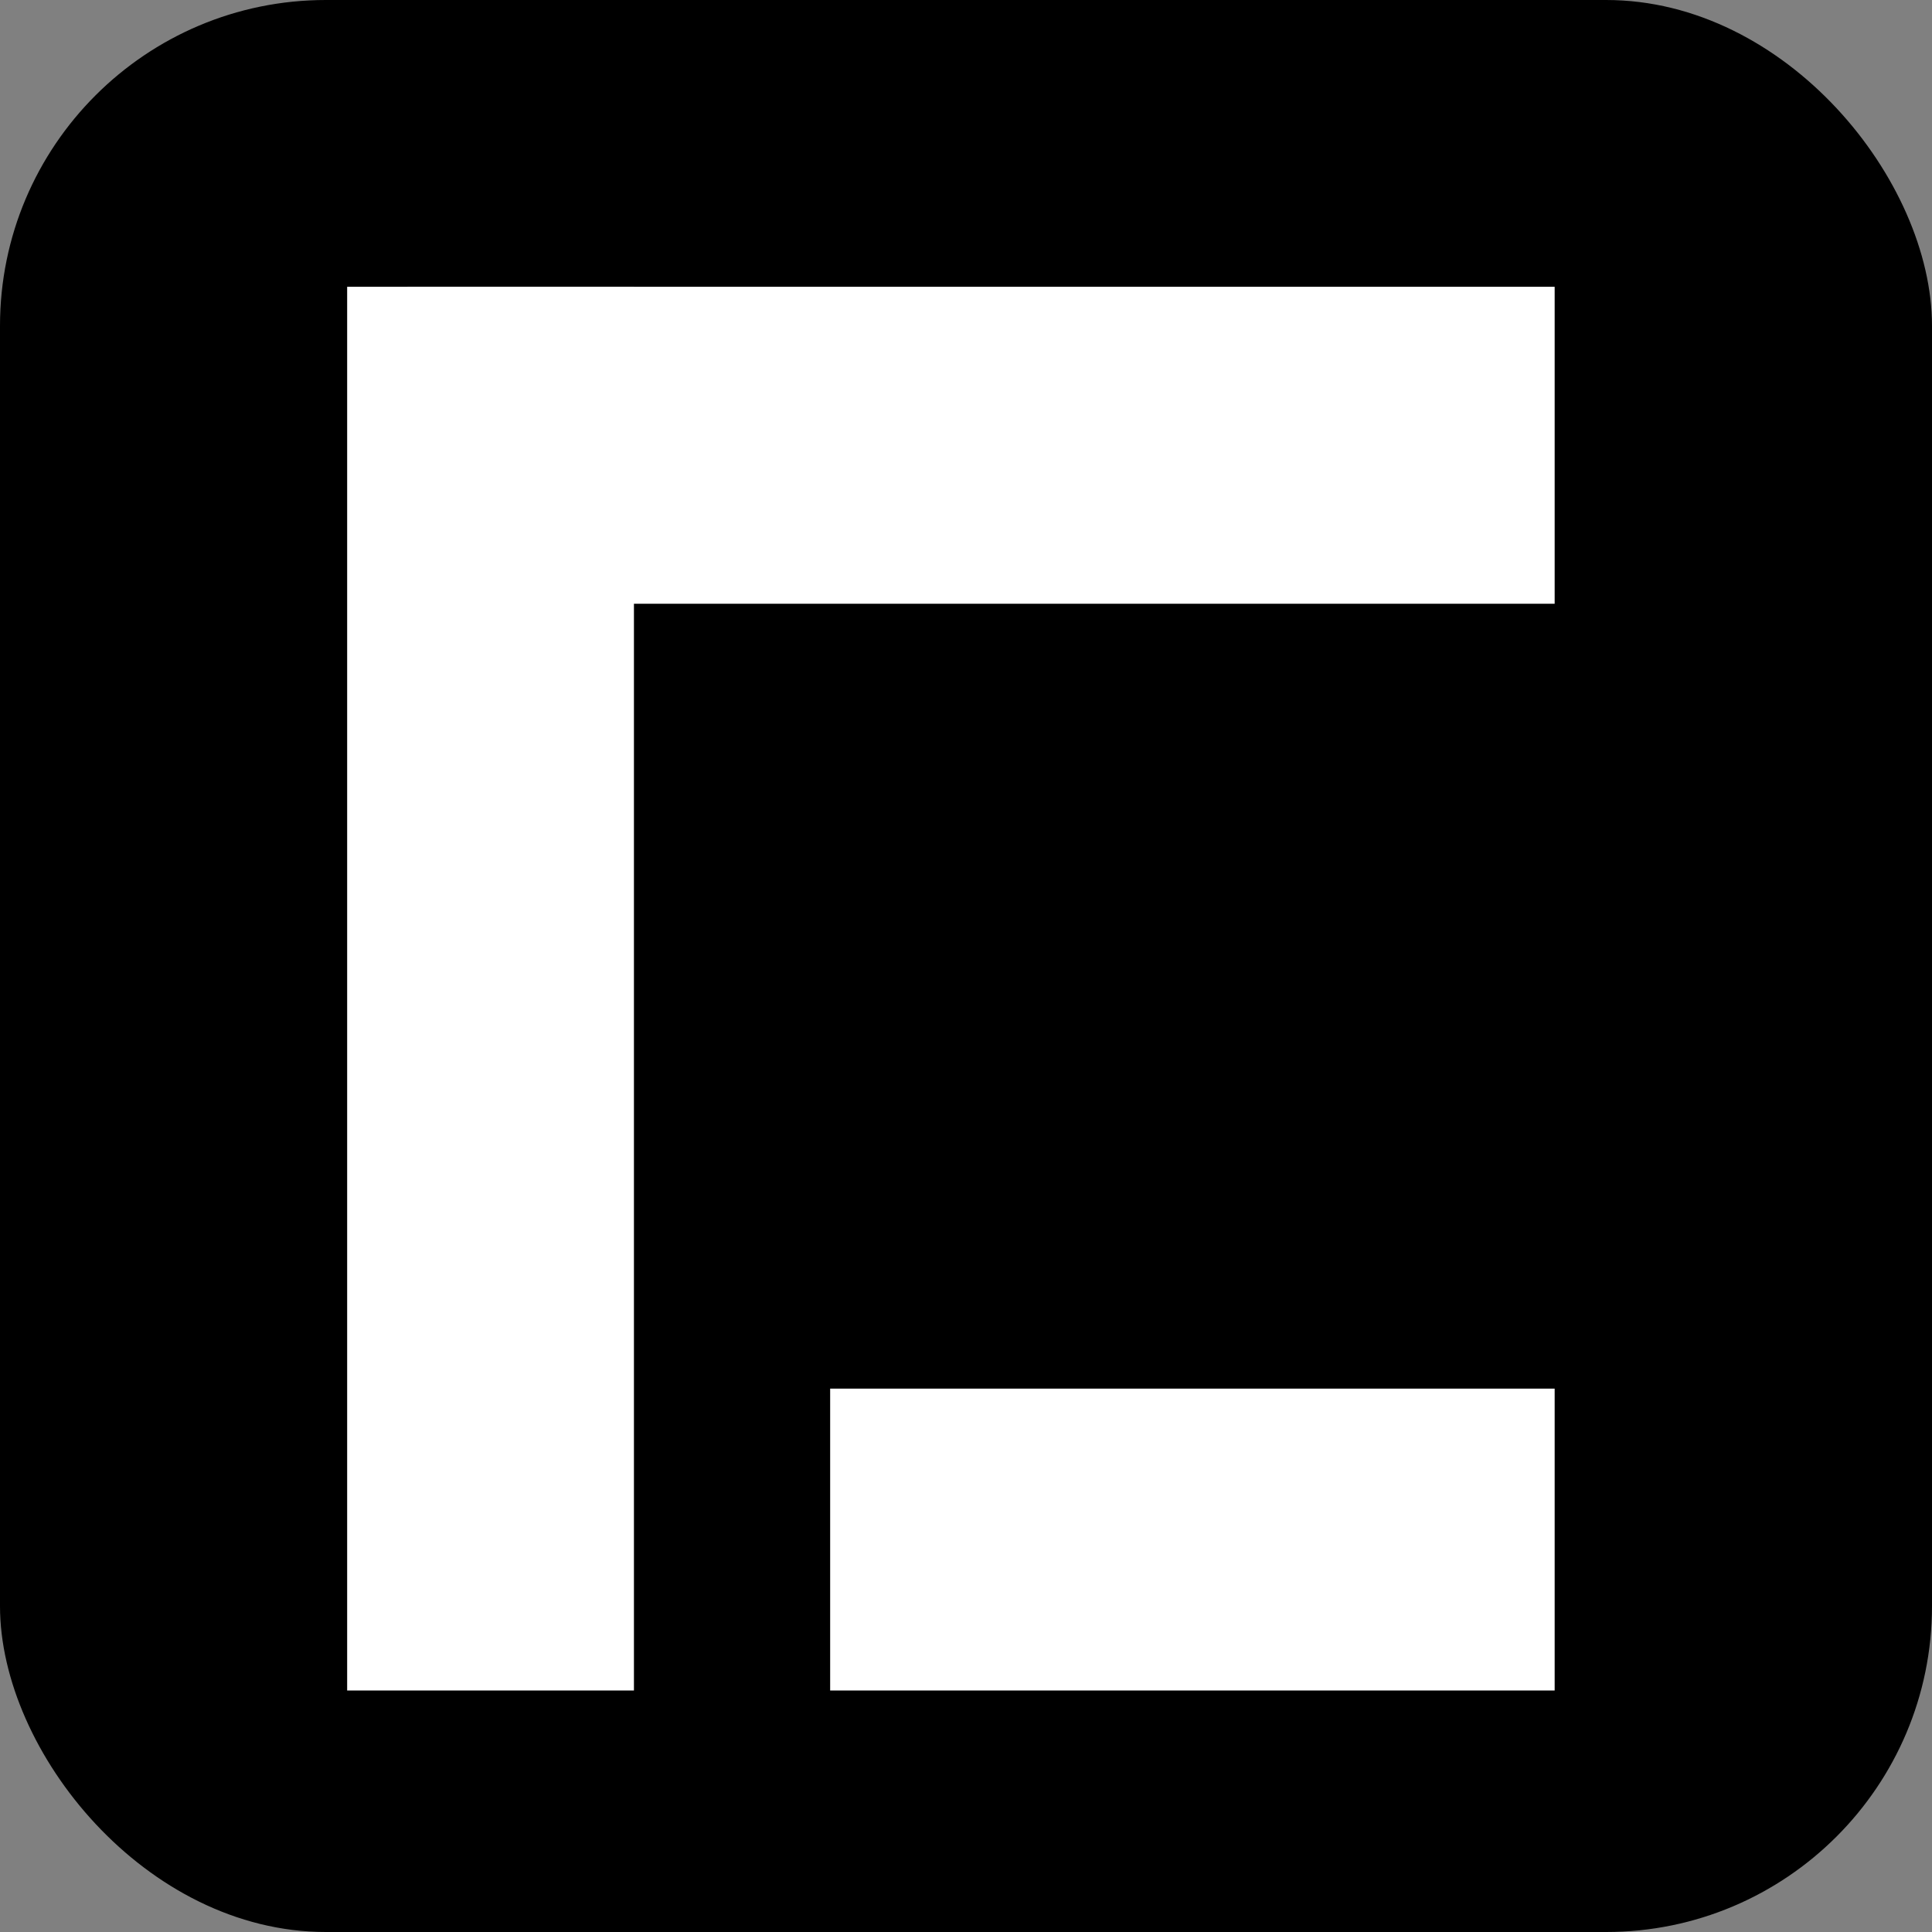 <?xml version="1.0" encoding="UTF-8"?>
<svg id="_图层_1" data-name="图层 1" xmlns="http://www.w3.org/2000/svg" viewBox="0 0 128 128">
  <rect x="0" y="0" width="128" height="128" fill="#808080" stroke="none"/>
  <defs>
    <style>
      .cls-1 {
        fill: #fff;
      }
    </style>
  </defs>
  <rect width="128" height="128" rx="21.59" ry="21.59"/>
  <rect class="cls-1" x="23" y="19" width="19" height="93"/>
  <rect class="cls-1" x="54.5" y="-8.5" width="21" height="76" transform="translate(35.5 94.5) rotate(-90)"/>
  <rect class="cls-1" x="69" y="78" width="20" height="48" transform="translate(-23 181) rotate(-90)"/>
</svg>
